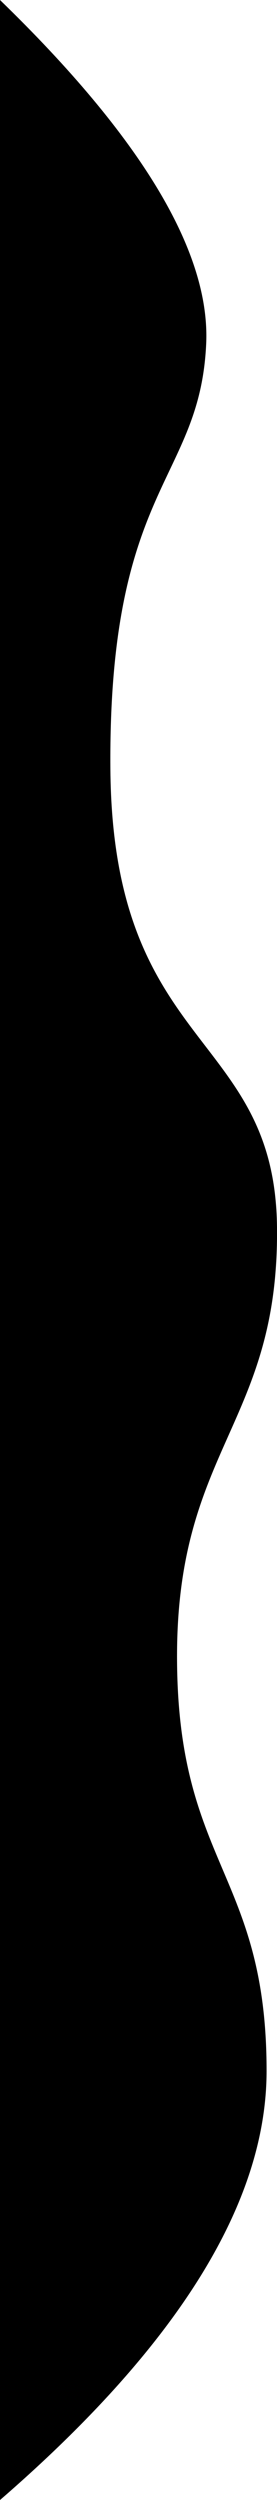 <svg xmlns="http://www.w3.org/2000/svg" preserveAspectRatio="none" viewBox="0 0 133 1200" class="bricks-shape-svg">
  <path fill-rule="evenodd" d="M-533.492,666.508 C-467.492,598.508 -412.492,565.508 -368.492,567.508 C-302.492,570.508 -300.492,614.508 -164.492,613.508 C-28.492,612.508 -38.492,534.508 55.508,533.508 C149.508,532.508 161.508,581.508 261.508,581.508 C361.508,581.508 365.508,538.508 460.508,538.508 C523.841,538.508 592.508,581.174 666.508,666.508 L-533.492,666.508 Z" transform="rotate(90 66.508 600)"/>
</svg>
